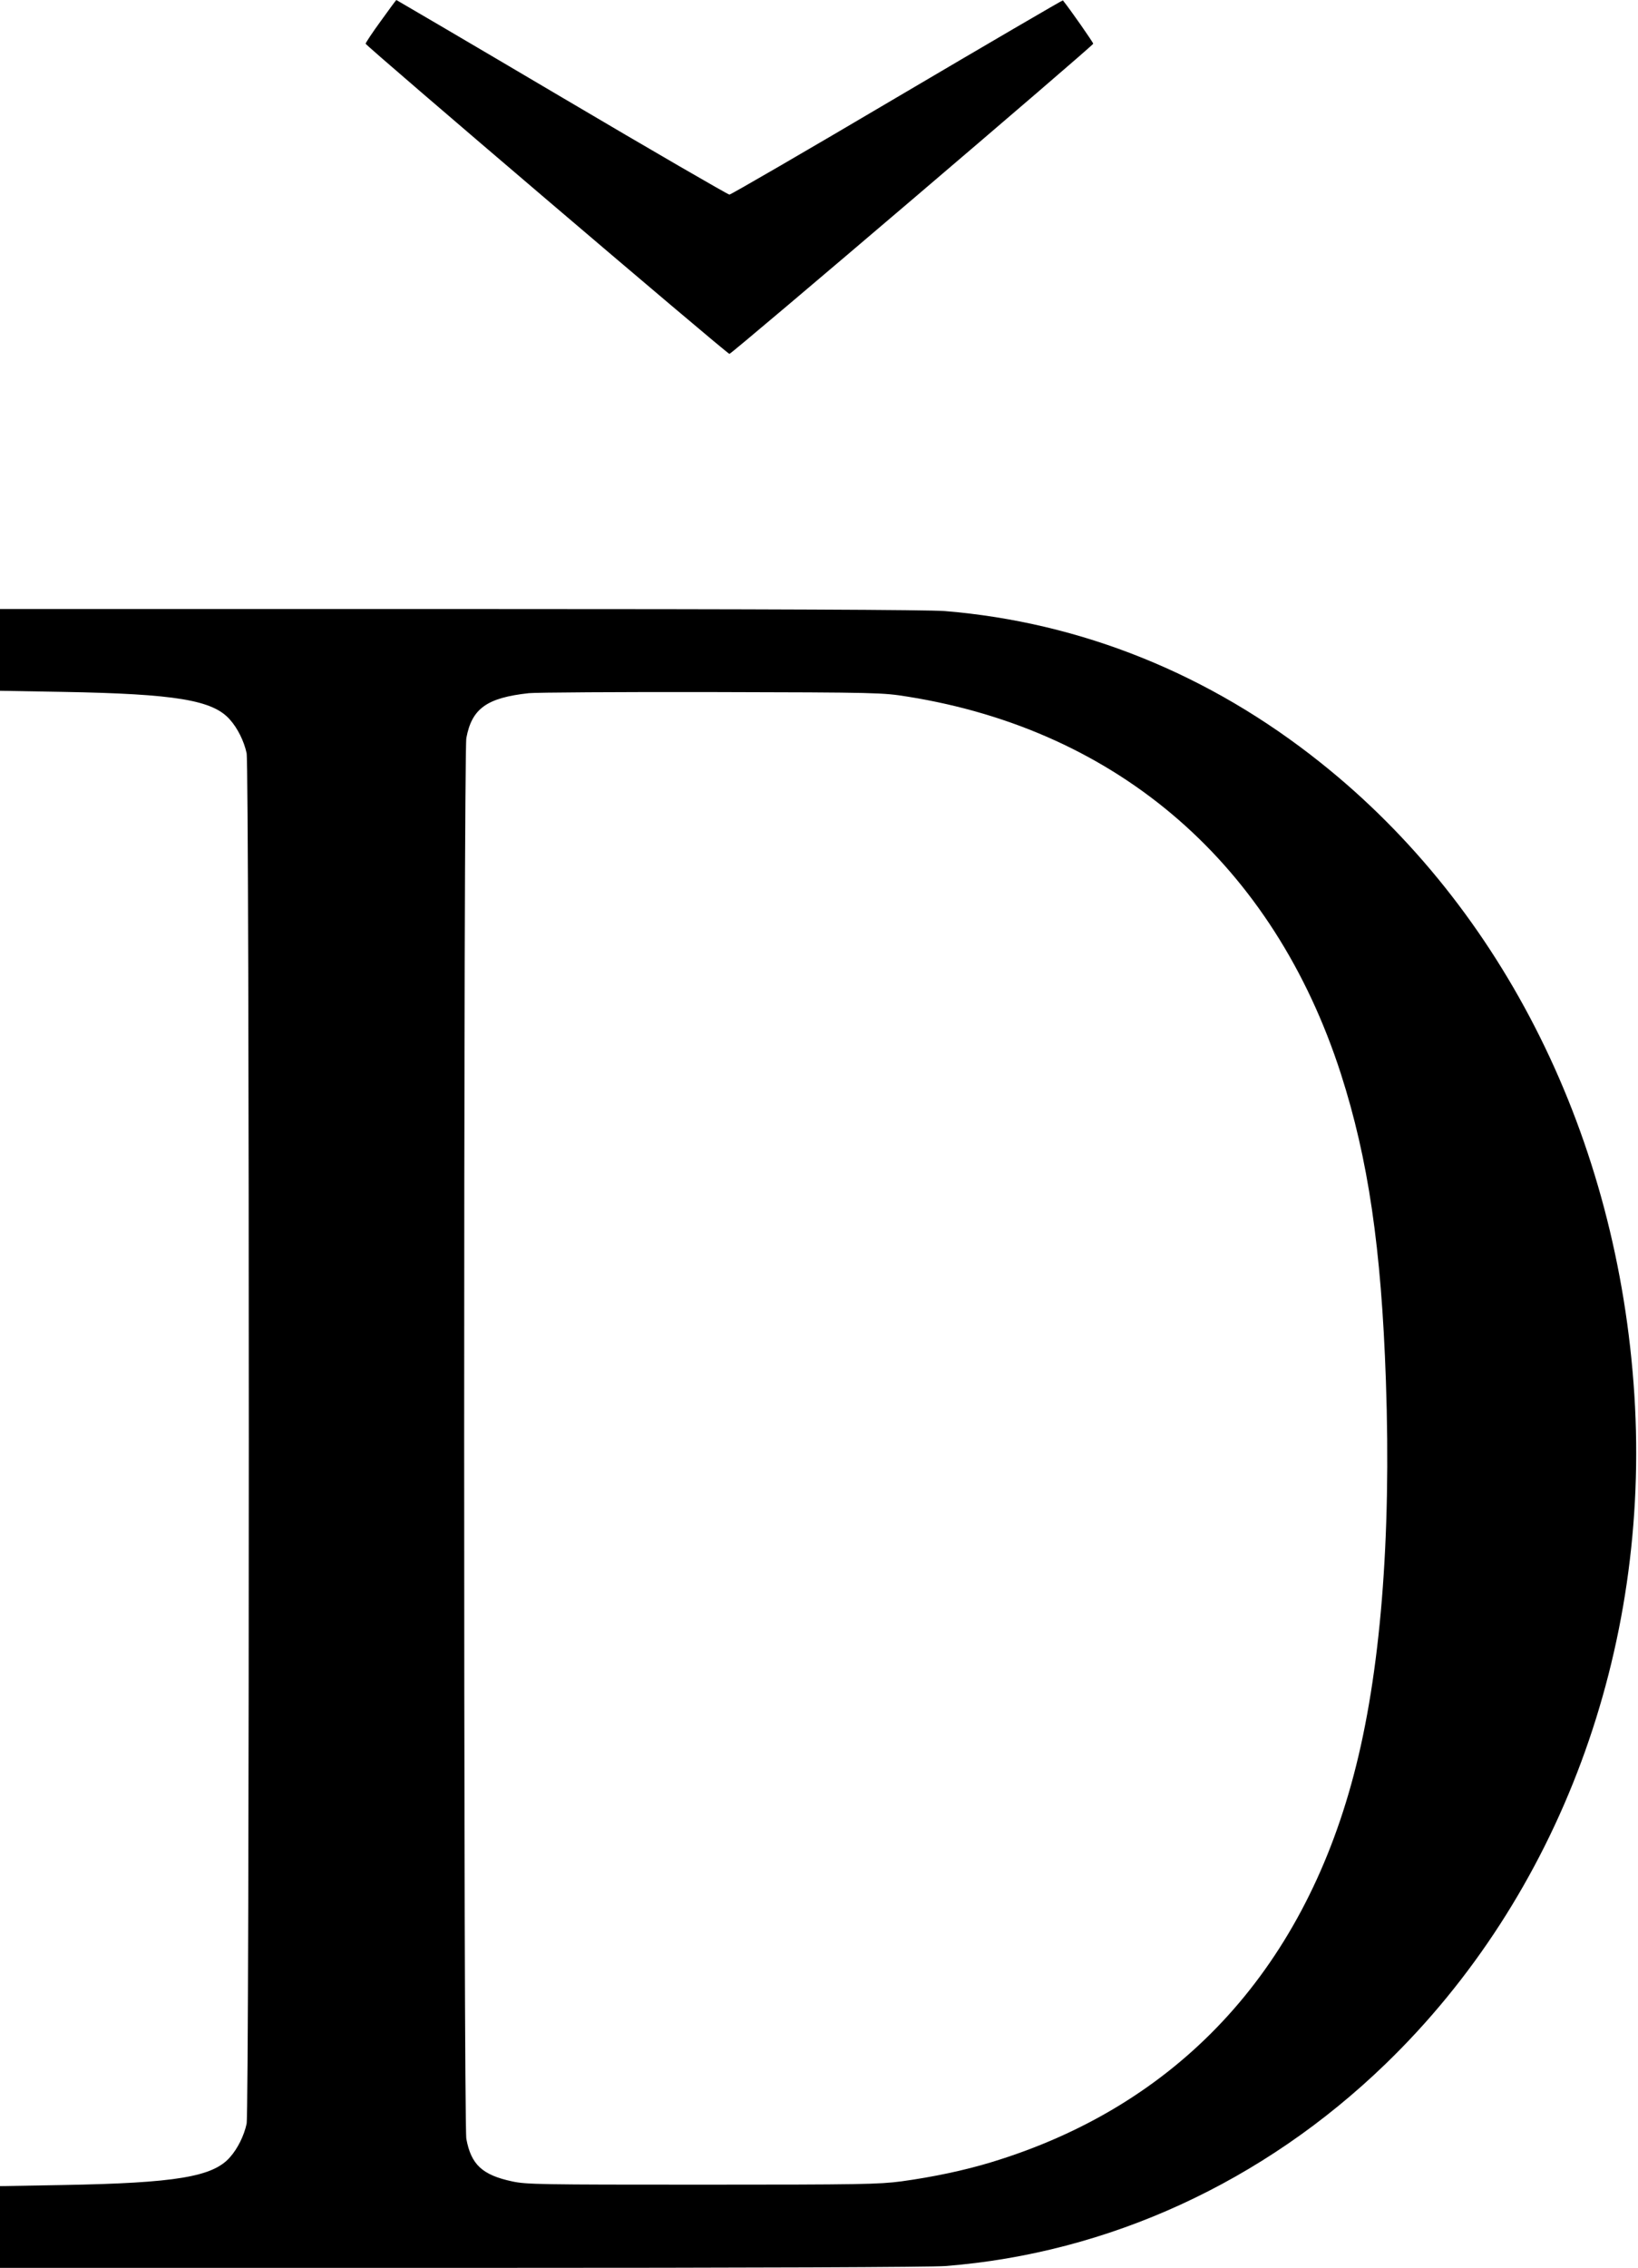 <?xml version="1.0" standalone="no"?>
<!DOCTYPE svg PUBLIC "-//W3C//DTD SVG 20010904//EN"
 "http://www.w3.org/TR/2001/REC-SVG-20010904/DTD/svg10.dtd">
<svg version="1.0" xmlns="http://www.w3.org/2000/svg"
 width="896pt" height="1240pt" viewBox="0 0 896 1240"
 preserveAspectRatio="xMidYMid meet">
<g transform="translate(0,1240) scale(0.1,-0.1)"
fill="#000000" stroke="none">
<path d="M2083 12285 c-46 -63 -83 -119 -83 -124 0 -11 1977 -1696 1990 -1696
13 0 1990 1685 1990 1696 0 7 -127 189 -166 237 -1 2 -409 -236 -906 -529
-496 -293 -910 -533 -918 -533 -8 0 -421 239 -917 532 -496 293 -904 532 -905
532 -2 -1 -40 -52 -85 -115z"/>
<path d="M0 8847 l0 -224 343 -6 c619 -11 822 -45 915 -152 42 -47 77 -118 91
-183 16 -76 16 -7418 0 -7494 -14 -65 -49 -136 -91 -183 -93 -107 -296 -141
-915 -152 l-343 -6 0 -224 0 -223 2518 0 c1657 0 2564 4 2653 10 892 70 1739
458 2408 1105 950 918 1450 2264 1361 3660 -90 1401 -712 2655 -1715 3454
-607 485 -1311 769 -2058 830 -86 7 -961 11 -2648 11 l-2519 0 0 -223z m4965
-256 c1157 -185 2002 -921 2370 -2063 149 -464 221 -950 246 -1678 30 -863
-30 -1604 -176 -2155 -284 -1079 -970 -1811 -1985 -2118 -145 -44 -315 -80
-490 -104 -123 -16 -222 -18 -1090 -18 -885 0 -961 1 -1039 18 -163 35 -224
92 -250 232 -16 83 -16 7577 0 7660 30 161 112 220 342 245 39 4 491 7 1002 6
910 -2 933 -3 1070 -25z"/>
</g>
</svg>
